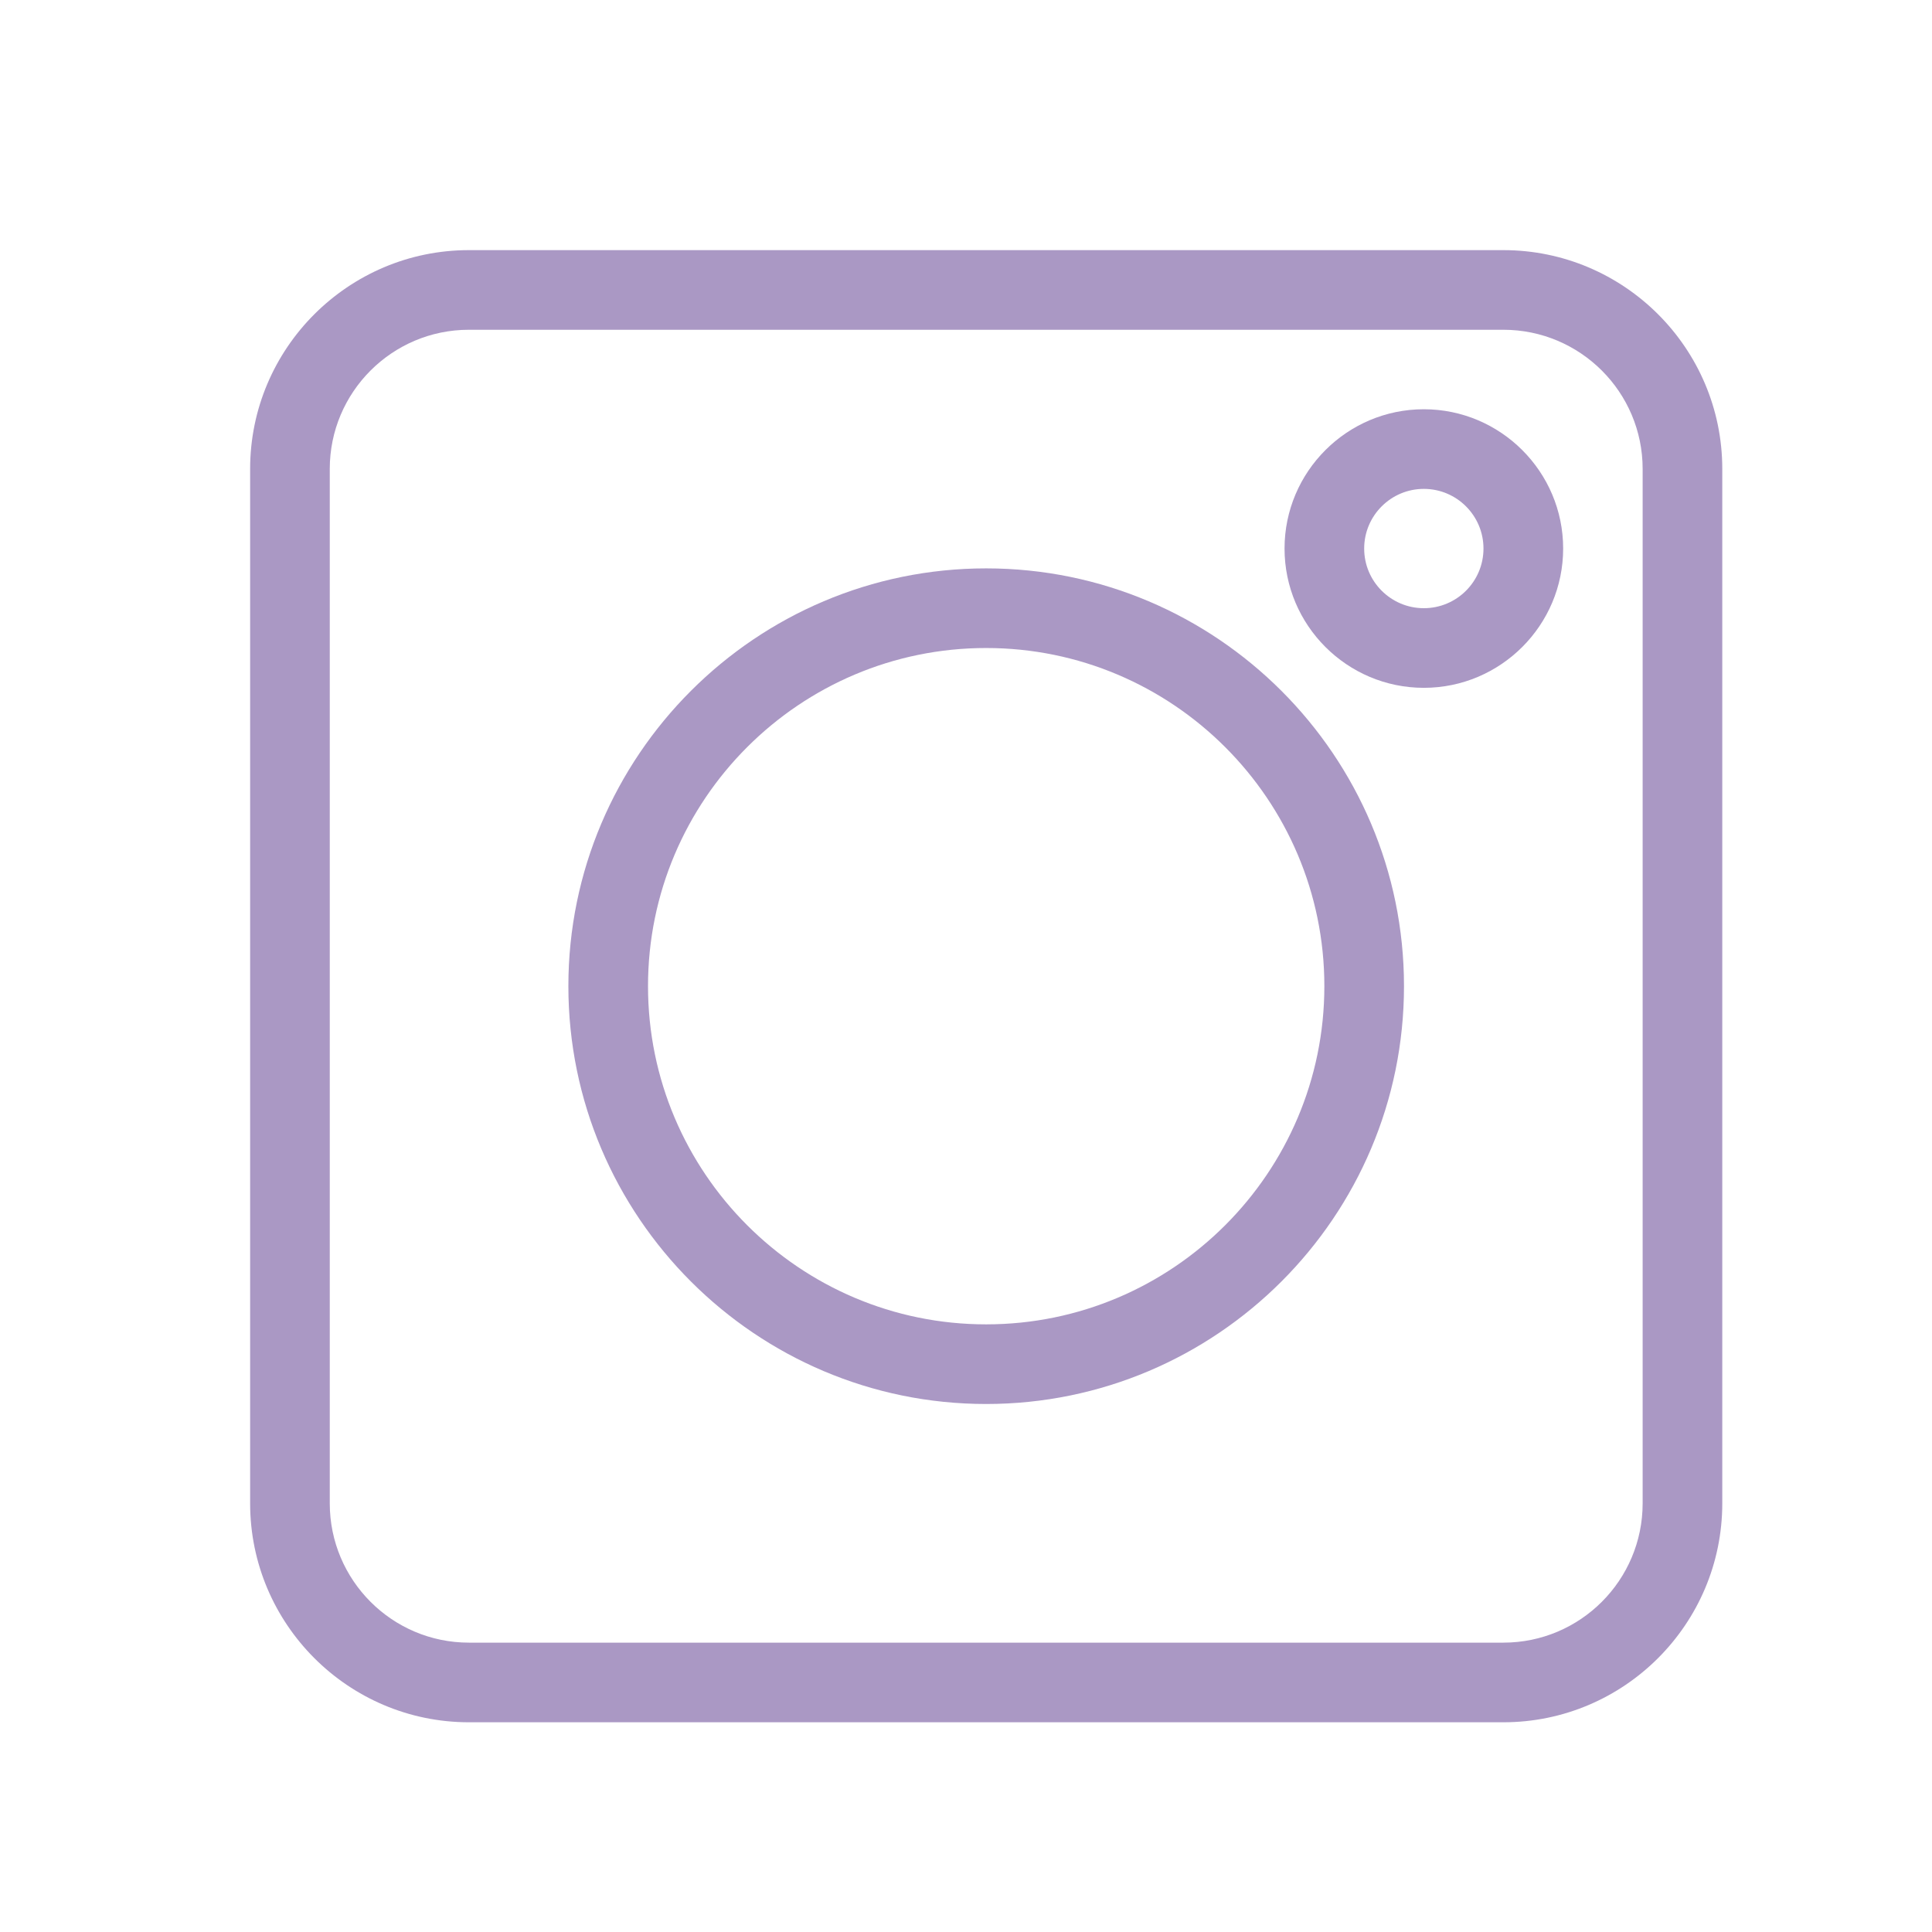 <svg xmlns="http://www.w3.org/2000/svg" xmlns:xlink="http://www.w3.org/1999/xlink" width="70" zoomAndPan="magnify" viewBox="0 0 52.5 52.5" height="70" preserveAspectRatio="xMidYMid meet" version="1.0"><defs><clipPath id="41e2c613b7"><path d="M 6.797 6.797 L 46.914 6.797 L 46.914 46.914 L 6.797 46.914 Z M 6.797 6.797 " clip-rule="nonzero"/></clipPath></defs><g clip-path="url(#41e2c613b7)"><path fill="#aa98c4" d="M 40.852 46.801 L 12.742 46.801 C 9.465 46.801 6.797 44.133 6.797 40.852 L 6.797 12.742 C 6.797 9.465 9.465 6.797 12.742 6.797 L 40.852 6.797 C 44.133 6.797 46.801 9.465 46.801 12.742 L 46.801 40.852 C 46.801 44.133 44.133 46.801 40.852 46.801 Z M 12.742 8.961 C 10.656 8.961 8.961 10.656 8.961 12.742 L 8.961 40.852 C 8.961 42.941 10.656 44.637 12.742 44.637 L 40.852 44.637 C 42.941 44.637 44.637 42.941 44.637 40.852 L 44.637 12.742 C 44.637 10.656 42.941 8.961 40.852 8.961 Z M 12.742 8.961 " fill-opacity="1" fill-rule="nonzero"/></g><path fill="#aa98c4" d="M 26.797 38.152 C 20.539 38.152 15.445 33.059 15.445 26.797 C 15.445 20.539 20.539 15.445 26.797 15.445 C 33.059 15.445 38.152 20.539 38.152 26.797 C 38.152 33.059 33.059 38.152 26.797 38.152 Z M 26.797 17.609 C 21.73 17.609 17.609 21.73 17.609 26.797 C 17.609 31.867 21.73 35.988 26.797 35.988 C 31.867 35.988 35.988 31.867 35.988 26.797 C 35.988 21.73 31.867 17.609 26.797 17.609 Z M 26.797 17.609 " fill-opacity="1" fill-rule="nonzero"/><path fill="#aa98c4" d="M 38.691 18.691 C 36.605 18.691 34.906 16.992 34.906 14.906 C 34.906 12.82 36.605 11.121 38.691 11.121 C 40.777 11.121 42.477 12.82 42.477 14.906 C 42.477 16.992 40.777 18.691 38.691 18.691 Z M 38.691 13.285 C 37.797 13.285 37.07 14.012 37.07 14.906 C 37.07 15.801 37.797 16.527 38.691 16.527 C 39.586 16.527 40.312 15.801 40.312 14.906 C 40.312 14.012 39.586 13.285 38.691 13.285 Z M 38.691 13.285 " fill-opacity="1" fill-rule="nonzero"/></svg>